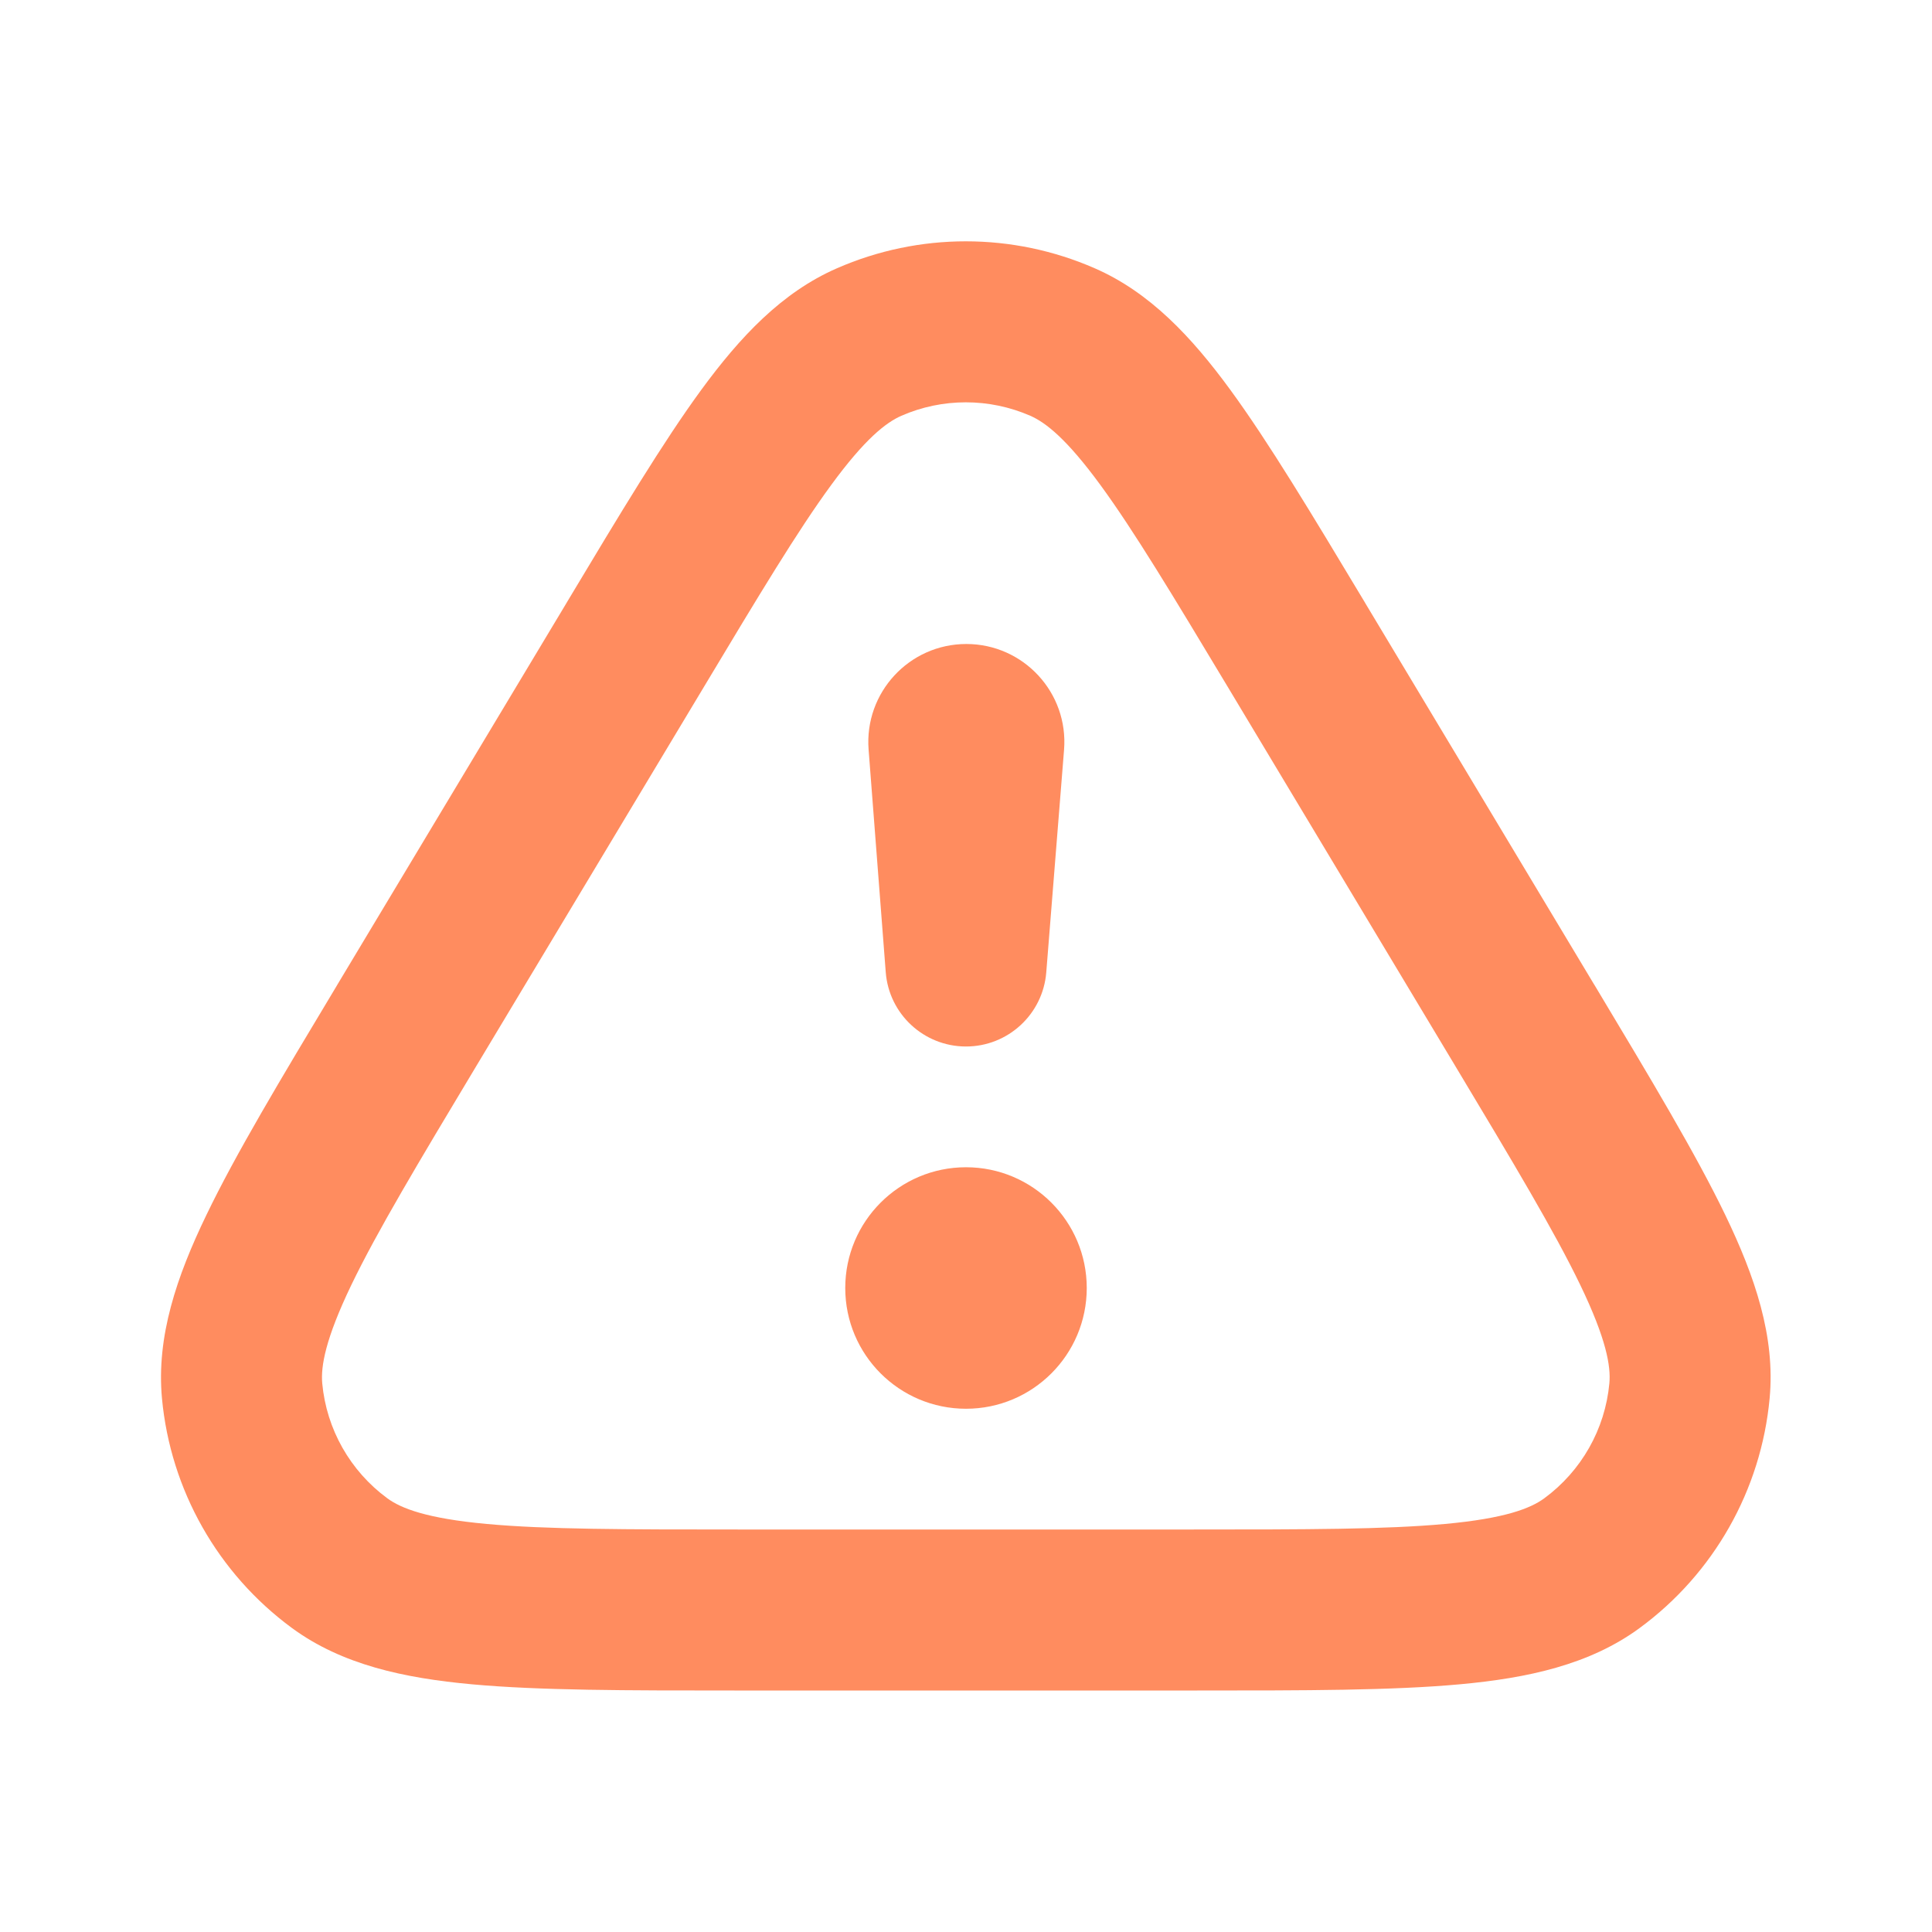 <svg width="24" height="24" viewBox="0 0 24 24" fill="none" xmlns="http://www.w3.org/2000/svg"><path fill-rule="evenodd" clip-rule="evenodd" d="M10.396 3.333C11.417 2.886 12.578 2.886 13.6 3.333C14.285 3.632 14.803 4.186 15.283 4.842C15.759 5.493 16.288 6.373 16.945 7.467L16.945 7.467L16.971 7.511L19.794 12.215L19.821 12.259L19.821 12.259C20.512 13.412 21.067 14.336 21.433 15.095C21.8 15.857 22.055 16.603 21.983 17.371C21.877 18.509 21.29 19.547 20.368 20.224C19.747 20.68 18.977 20.846 18.134 20.923C17.295 21 16.216 21 14.873 21H14.821H9.174H9.123C7.779 21 6.701 21 5.862 20.923C5.019 20.846 4.248 20.68 3.627 20.224C2.706 19.547 2.118 18.509 2.012 17.371C1.941 16.603 2.195 15.857 2.563 15.095C2.928 14.336 3.483 13.412 4.175 12.259L4.175 12.259L4.201 12.215L7.025 7.511L7.051 7.467C7.707 6.373 8.236 5.493 8.712 4.842C9.193 4.186 9.711 3.632 10.396 3.333ZM12.799 5.165C12.288 4.942 11.707 4.942 11.197 5.165C11.004 5.25 10.743 5.454 10.326 6.024C9.91 6.591 9.428 7.393 8.74 8.54L5.916 13.244C5.192 14.451 4.685 15.297 4.364 15.963C4.041 16.635 3.984 16.974 4.003 17.185C4.056 17.754 4.35 18.273 4.811 18.612C4.982 18.738 5.302 18.863 6.045 18.931C6.781 18.999 7.767 19 9.174 19H14.821C16.228 19 17.215 18.999 17.951 18.931C18.694 18.863 19.013 18.738 19.184 18.612C19.645 18.273 19.939 17.754 19.992 17.185C20.012 16.974 19.955 16.635 19.631 15.963C19.31 15.297 18.803 14.451 18.079 13.244L15.256 8.54C14.567 7.393 14.085 6.592 13.669 6.024C13.252 5.454 12.992 5.25 12.799 5.165ZM13.5 16C13.5 16.829 12.828 17.5 12 17.5C11.172 17.5 10.5 16.829 10.5 16C10.5 15.172 11.172 14.5 12 14.5C12.828 14.5 13.5 15.172 13.5 16ZM12.004 8C11.295 8 10.736 8.604 10.79 9.311L11.003 12.077C11.043 12.597 11.476 12.999 11.998 13C12.52 13.001 12.955 12.6 12.997 12.08L13.218 9.315C13.275 8.606 12.715 8 12.004 8Z" fill="#FF8C5F"></path></svg>
